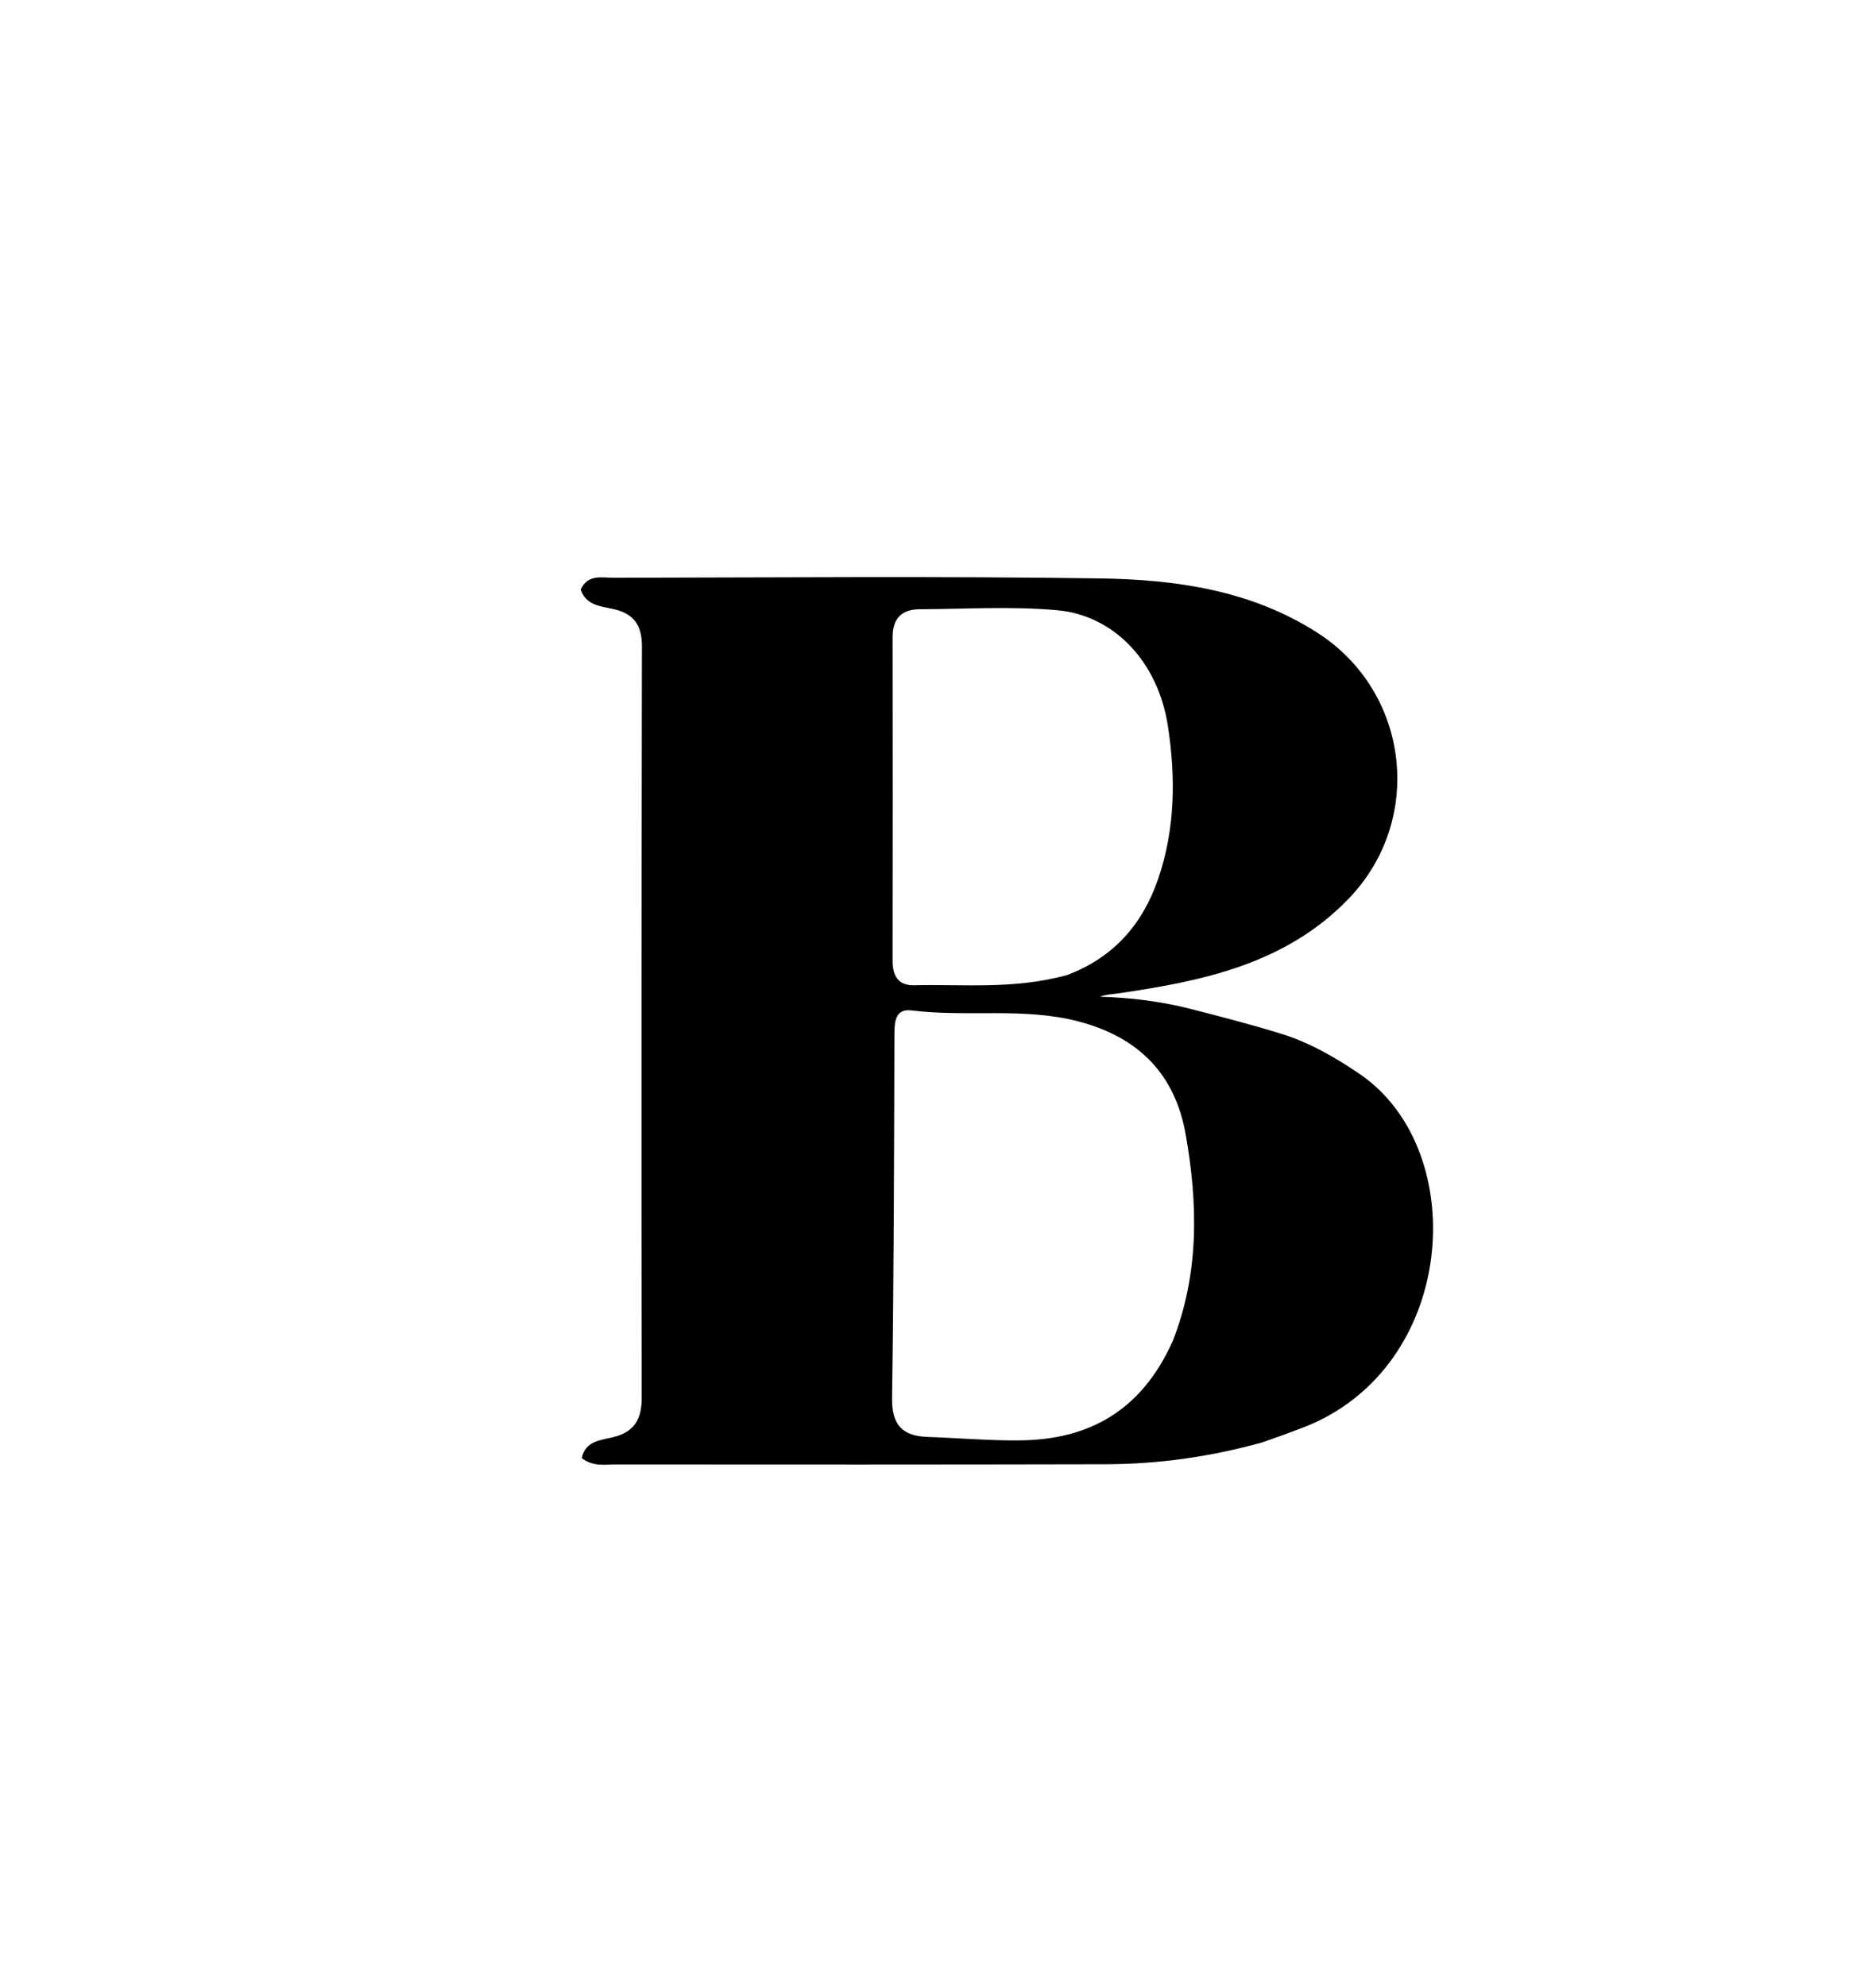 <svg version="1.1" id="Layer_1" xmlns="http://www.w3.org/2000/svg" xmlns:xlink="http://www.w3.org/1999/xlink" x="0px" y="0px"
	 width="100%" viewBox="0 0 272 288" enable-background="new 0 0 272 288" xml:space="preserve">
<path fill="#000000" opacity="1" stroke="none" 
	d="
M182.925,209.196 
	C175.27,211.297 167.861,212.314 160.341,212.332 
	C136.677,212.389 113.012,212.379 89.348,212.362 
	C87.737,212.361 86.018,212.727 84.348,211.442 
	C84.84,209.007 87.012,208.848 88.791,208.434 
	C91.926,207.705 93.045,205.863 93.041,202.702 
	C92.992,166.372 93.007,130.042 93.071,93.712 
	C93.076,90.742 91.965,89.037 89.049,88.346 
	C87.2,87.907 84.997,87.862 84.192,85.504 
	C85.218,83.225 87.274,83.787 88.973,83.784 
	C112.47,83.749 135.972,83.54 159.465,83.878 
	C170.488,84.037 181.416,85.576 191.051,91.784 
	C204.376,100.368 206.572,118.888 195.523,130.341 
	C186.387,139.811 174.32,142.291 162.001,144.068 
	C161.181,144.186 160.348,144.21 159.489,144.531 
	C163.945,144.674 168.342,145.208 172.641,146.308 
	C176.992,147.421 181.344,148.547 185.634,149.868 
	C189.795,151.149 193.543,153.285 197.153,155.75 
	C213.385,166.835 211.306,198.379 188.94,207.012 
	C187.075,207.731 185.194,208.408 182.925,209.196 
M170.039,194.459 
	C173.875,184.677 173.699,174.625 171.913,164.51 
	C170.364,155.738 165.076,150.438 156.489,148.153 
	C148.472,146.018 140.25,147.542 132.174,146.525 
	C129.923,146.241 129.683,147.976 129.679,149.881 
	C129.633,167.5 129.596,185.12 129.34,202.736 
	C129.284,206.607 130.812,208.242 134.474,208.37 
	C138.956,208.527 143.439,208.924 147.918,208.873 
	C157.932,208.759 165.505,204.564 170.039,194.459 
M154.666,141.414 
	C161.339,138.907 165.605,134.184 167.915,127.462 
	C170.422,120.168 170.464,112.669 169.33,105.272 
	C167.896,95.926 161.504,89.231 153.281,88.489 
	C146.681,87.894 139.987,88.317 133.335,88.349 
	C130.724,88.361 129.412,89.701 129.417,92.406 
	C129.444,108.046 129.436,123.686 129.415,139.326 
	C129.412,141.5 130.221,142.933 132.561,142.875 
	C139.684,142.699 146.869,143.515 154.666,141.414 
z"/>
</svg>